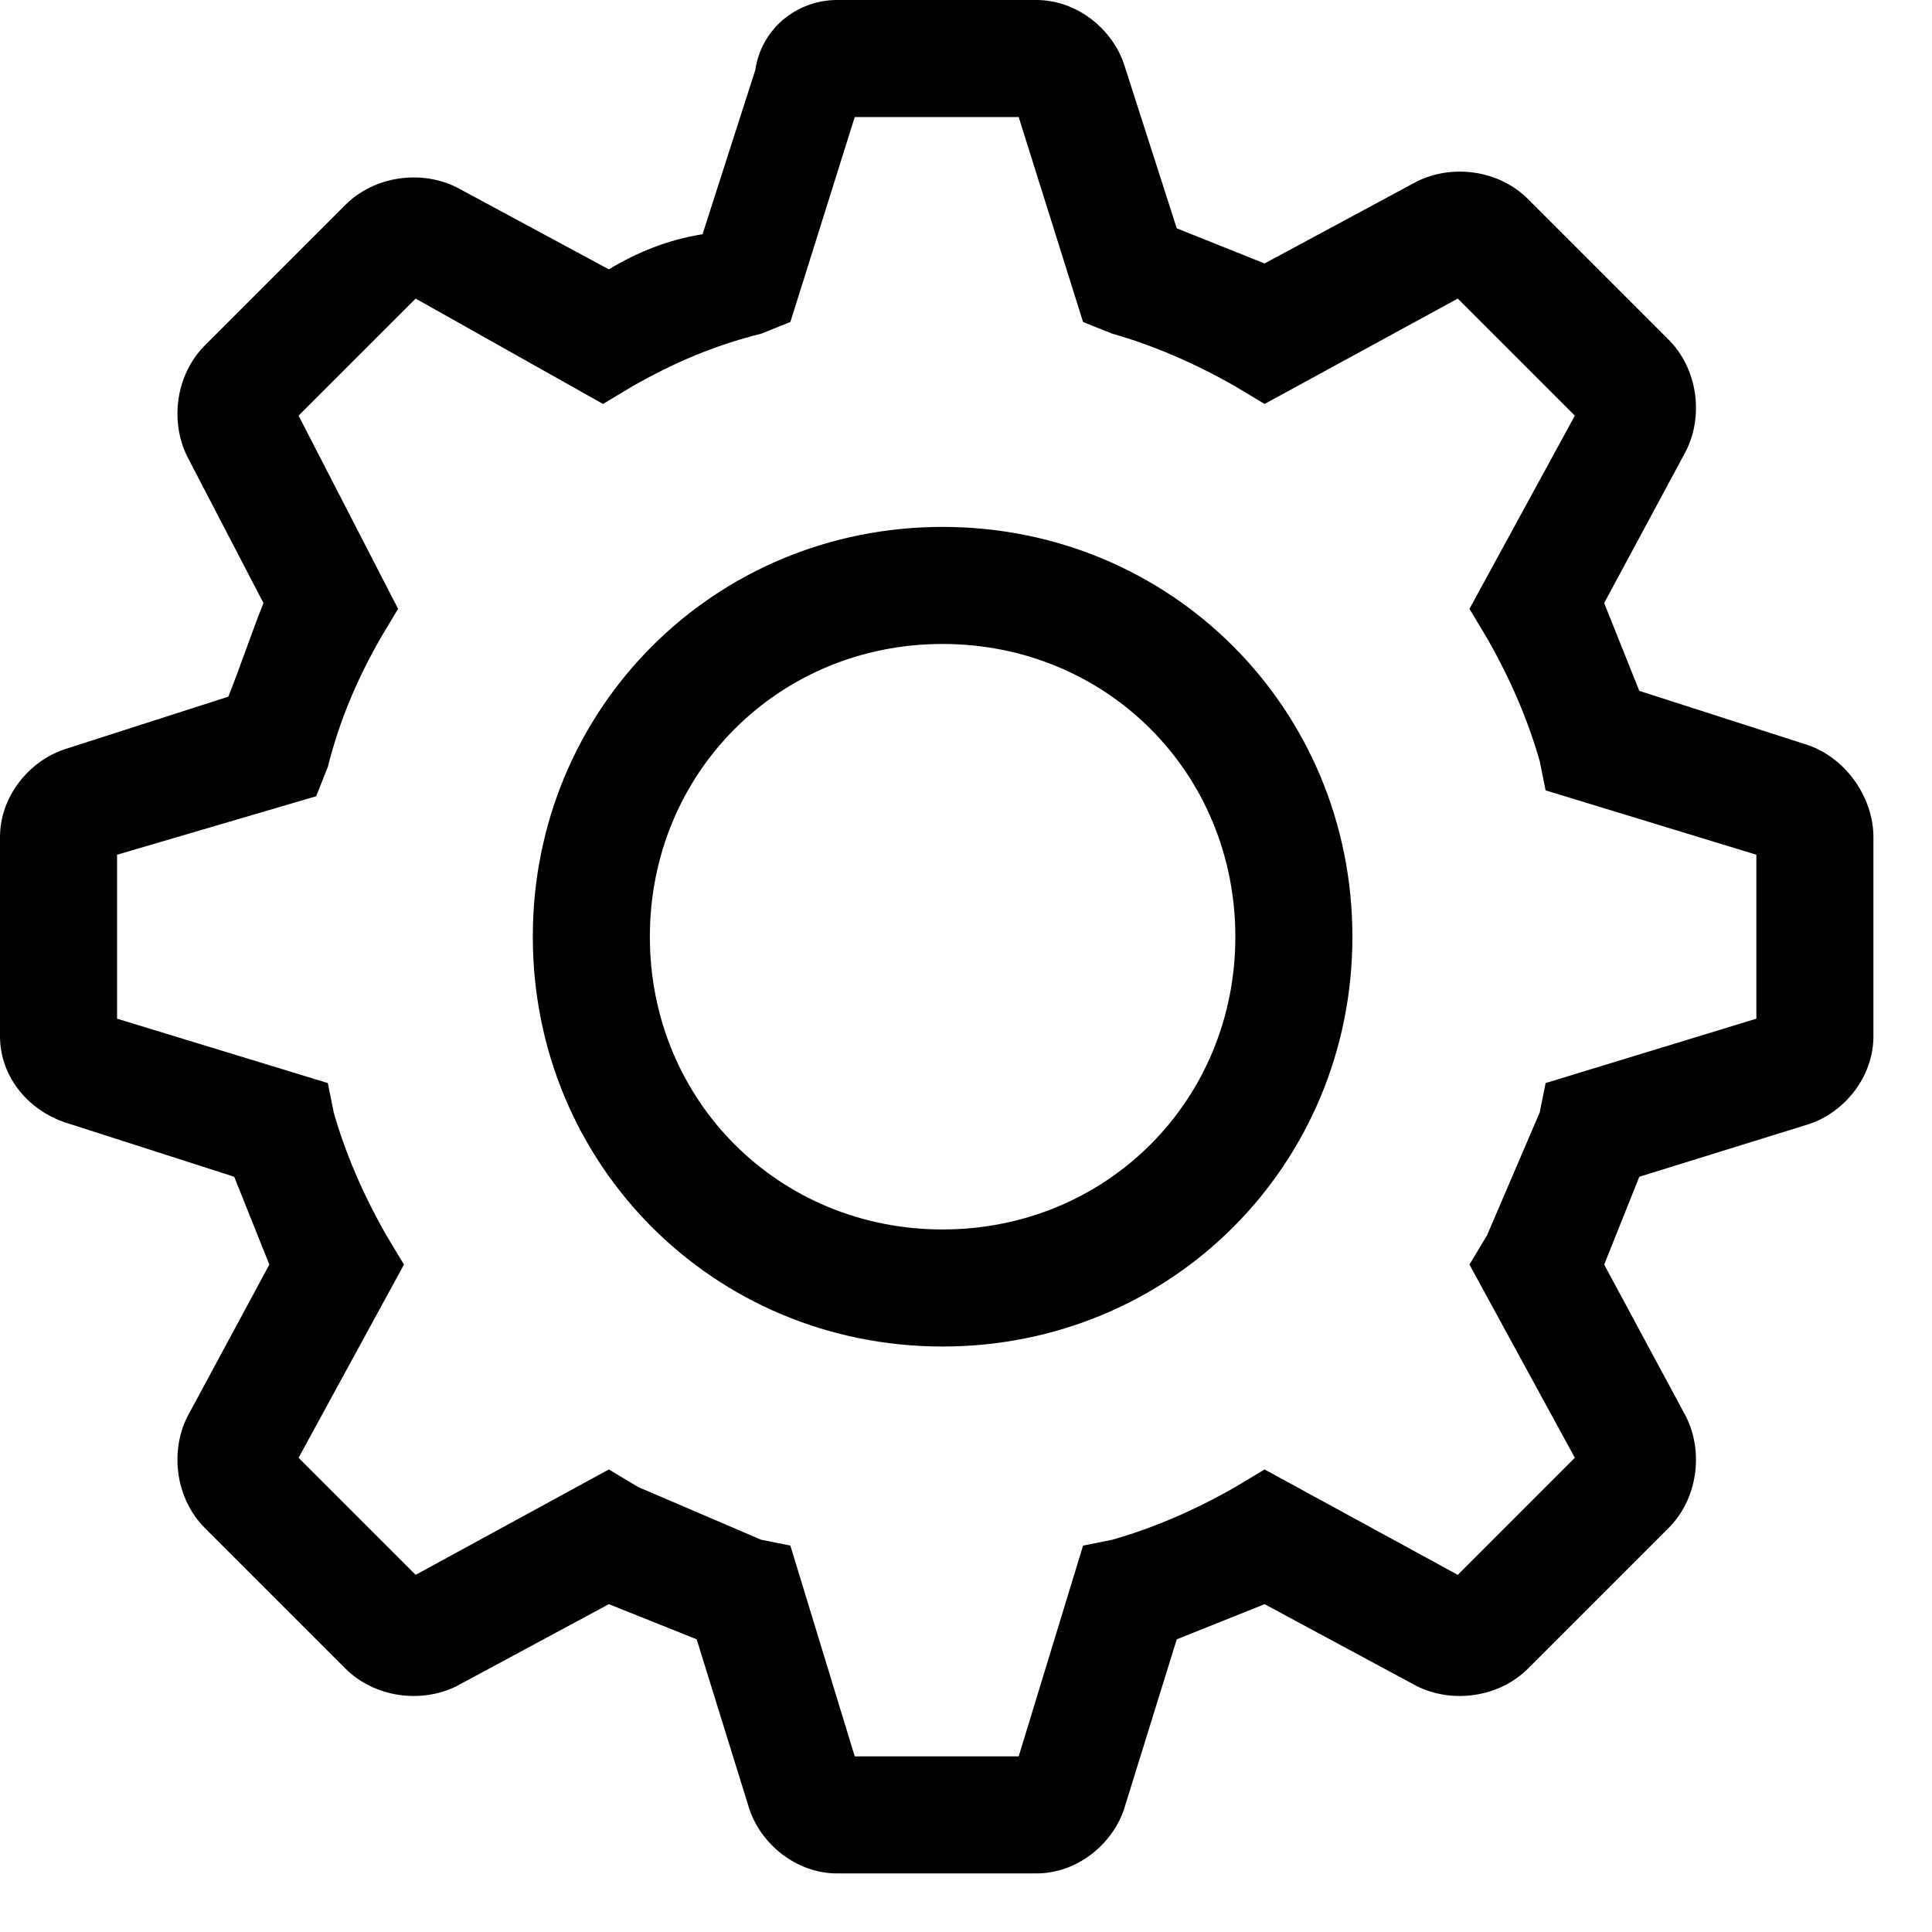 <svg width="22" height="22" viewBox="0 0 22 22"  fill="black" xmlns="http://www.w3.org/2000/svg">
<path d="M10.733 6C8.133 6 6.067 8.067 6.067 10.667C6.067 13.267 8.133 15.333 10.733 15.333C13.333 15.333 15.4 13.267 15.4 10.667C15.4 8.067 13.333 6 10.733 6ZM10.733 14C8.867 14 7.4 12.533 7.4 10.667C7.4 8.8 8.867 7.333 10.733 7.333C12.6 7.333 14.067 8.8 14.067 10.667C14.067 12.533 12.6 14 10.733 14Z"/>
<path d="M20.533 8.467L18.667 7.867L18.267 6.867L19.2 5.133C19.4 4.733 19.333 4.2 19 3.867L17.4 2.267C17.067 1.933 16.533 1.867 16.133 2.067L14.4 3L13.4 2.6L12.8 0.733C12.667 0.333 12.267 0 11.8 0H9.533C9.067 0 8.667 0.333 8.6 0.8L8 2.667C7.6 2.733 7.267 2.867 6.933 3.067L5.2 2.133C4.8 1.933 4.267 2 3.933 2.333L2.333 3.933C2 4.267 1.933 4.8 2.133 5.2L3 6.867C2.867 7.2 2.733 7.6 2.6 7.933L0.733 8.533C0.333 8.667 0 9.067 0 9.533V11.8C0 12.267 0.333 12.667 0.8 12.8L2.667 13.4L3.067 14.4L2.133 16.133C1.933 16.533 2 17.067 2.333 17.4L3.933 19C4.267 19.333 4.8 19.4 5.2 19.2L6.933 18.267L7.933 18.667L8.533 20.6C8.667 21 9.067 21.333 9.533 21.333H11.8C12.267 21.333 12.667 21 12.8 20.6L13.4 18.667L14.4 18.267L16.133 19.2C16.533 19.4 17.067 19.333 17.4 19L19 17.4C19.333 17.067 19.4 16.533 19.2 16.133L18.267 14.4L18.667 13.4L20.6 12.8C21 12.667 21.333 12.267 21.333 11.8V9.533C21.333 9.067 21 8.6 20.533 8.467ZM20 11.6L17.6 12.333L17.533 12.667L16.933 14.067L16.733 14.4L17.933 16.6L16.6 17.933L14.4 16.733L14.067 16.933C13.6 17.2 13.133 17.4 12.667 17.533L12.333 17.6L11.6 20H9.733L9 17.6L8.667 17.533L7.267 16.933L6.933 16.733L4.733 17.933L3.4 16.6L4.6 14.4L4.4 14.067C4.133 13.6 3.933 13.133 3.8 12.667L3.733 12.333L1.333 11.6V9.733L3.6 9.067L3.733 8.733C3.867 8.2 4.067 7.733 4.333 7.267L4.533 6.933L3.4 4.733L4.733 3.4L6.867 4.6L7.2 4.4C7.667 4.133 8.133 3.933 8.667 3.8L9 3.667L9.733 1.333H11.6L12.333 3.667L12.667 3.8C13.133 3.933 13.6 4.133 14.067 4.4L14.4 4.6L16.6 3.4L17.933 4.733L16.733 6.933L16.933 7.267C17.2 7.733 17.4 8.2 17.533 8.667L17.6 9L20 9.733V11.6Z" />
</svg>
